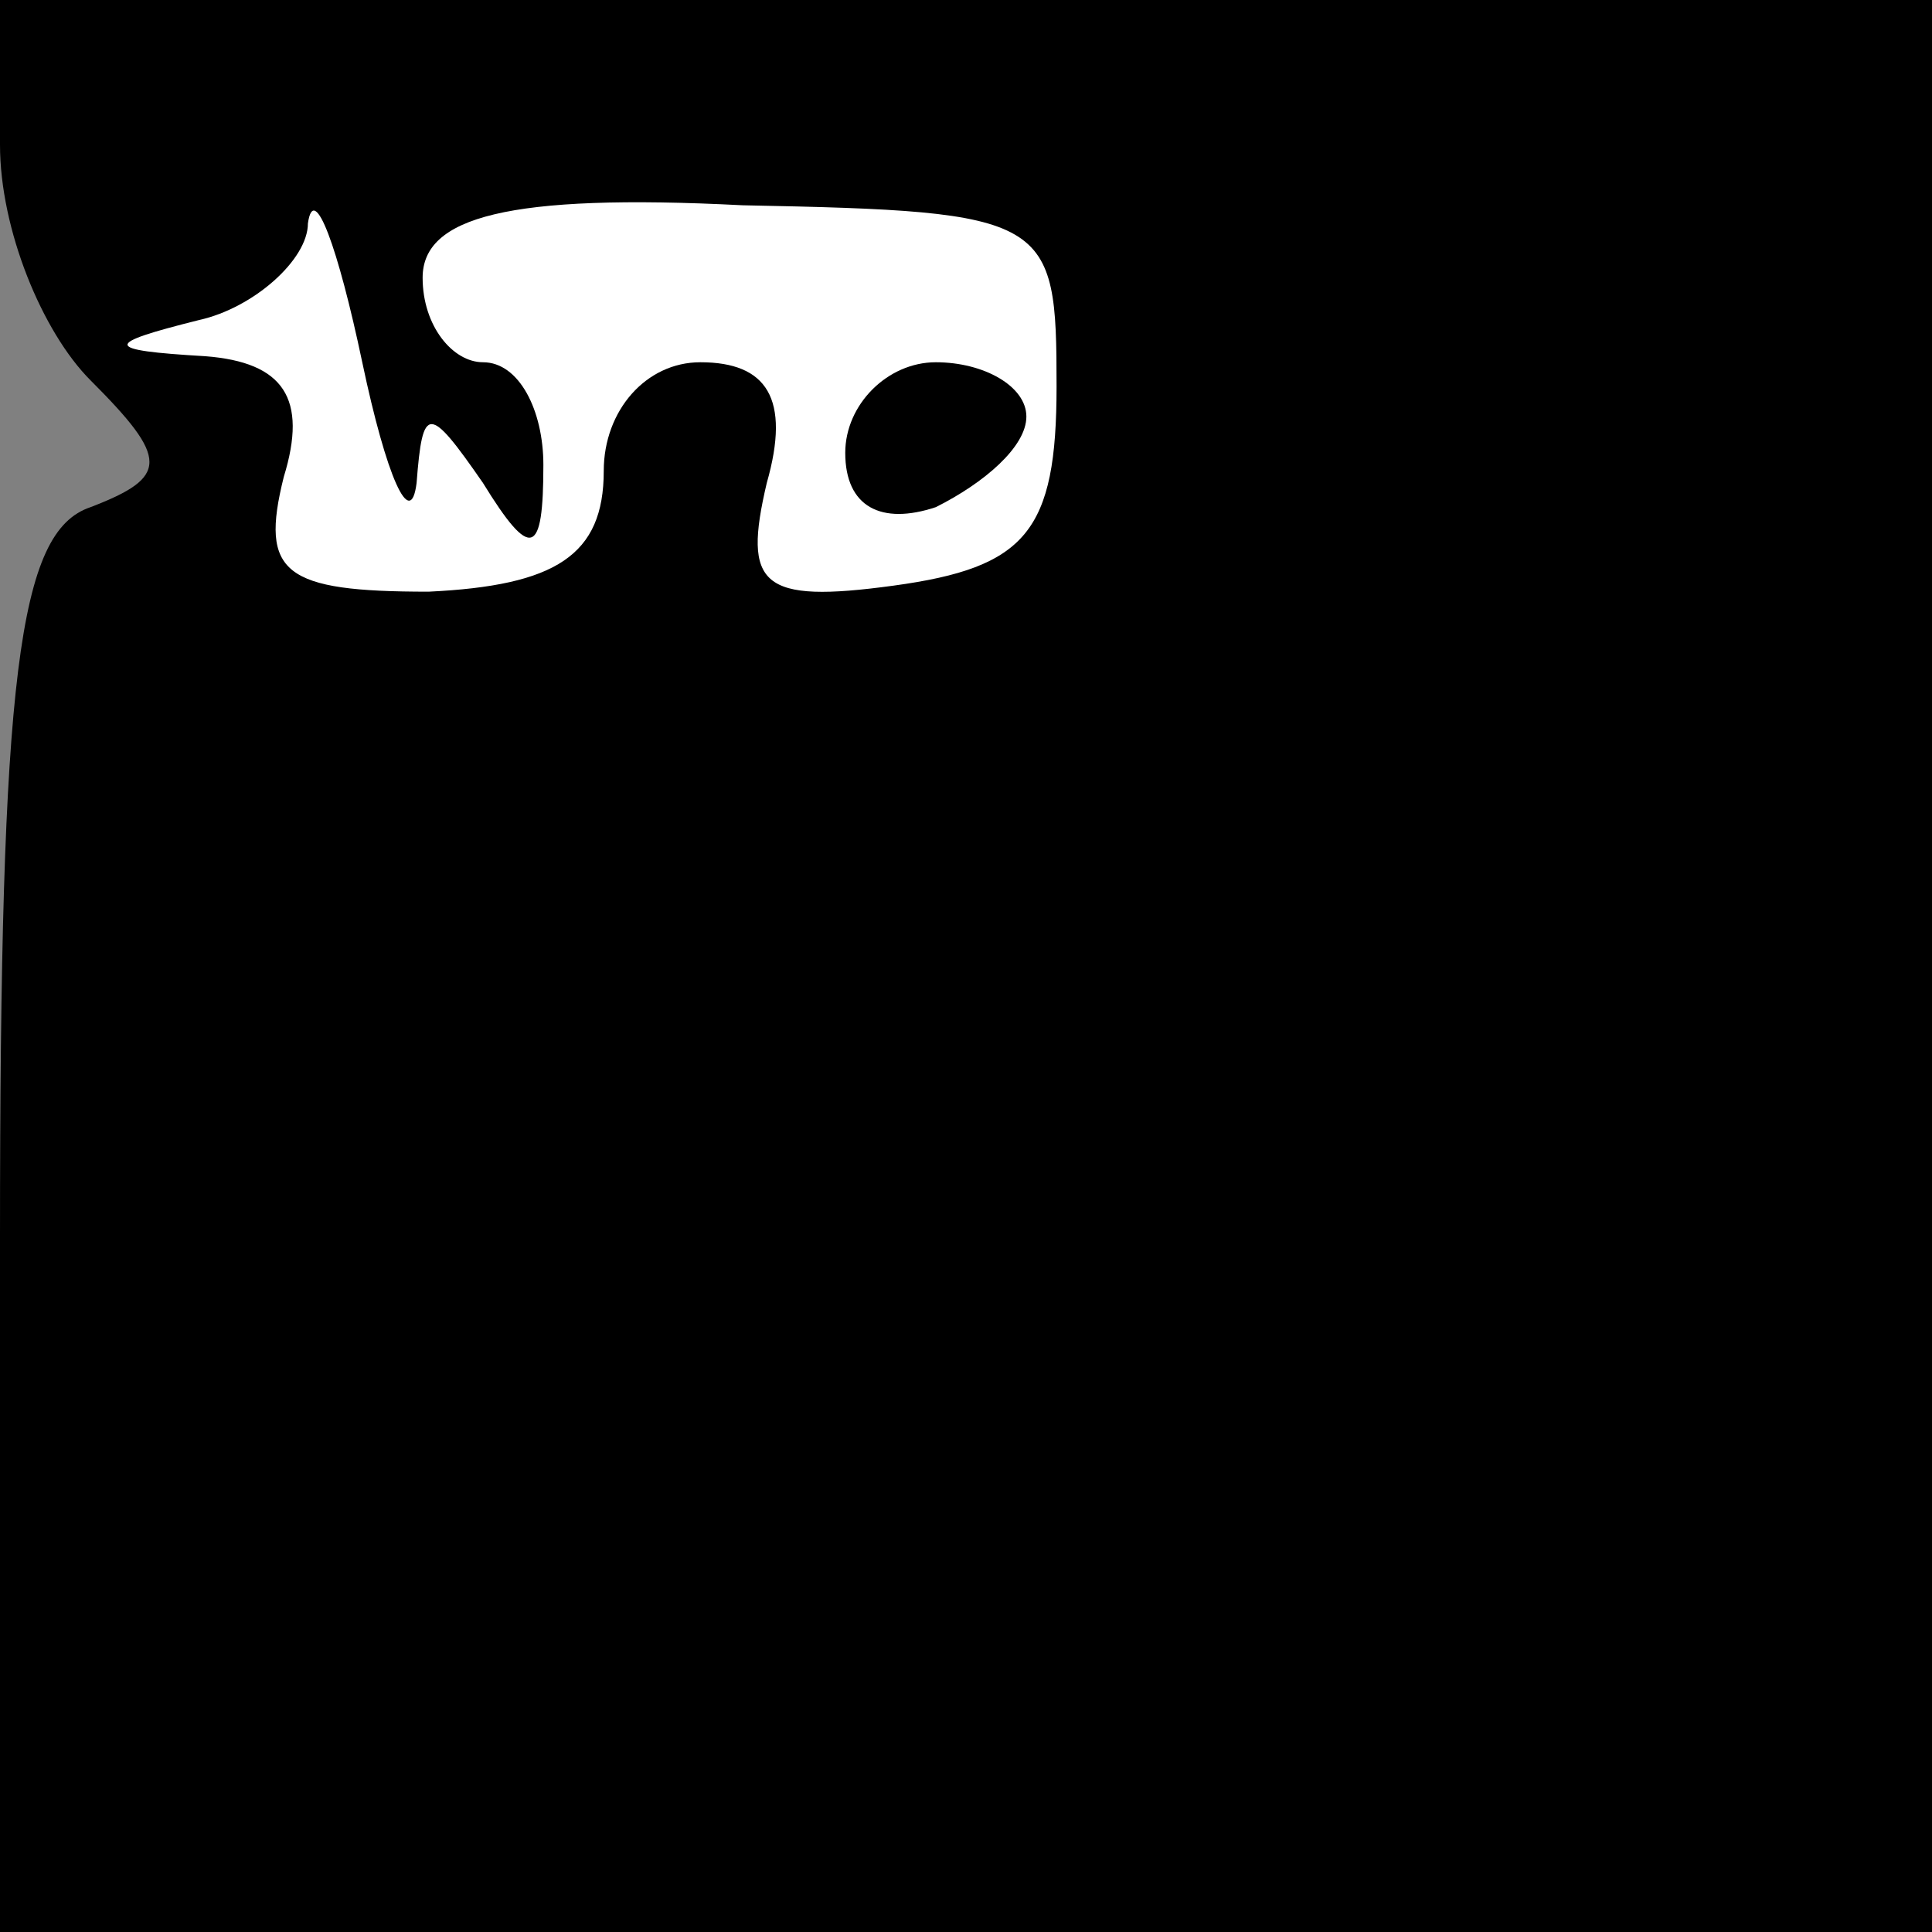 <?xml version="1.0" standalone="no"?>
<!DOCTYPE svg PUBLIC "-//W3C//DTD SVG 20010904//EN"
 "http://www.w3.org/TR/2001/REC-SVG-20010904/DTD/svg10.dtd">
<svg version="1.0" xmlns="http://www.w3.org/2000/svg"
 width="32pt" height="32pt" viewBox="0 0 32 32"
 preserveAspectRatio="xMidYMid meet">
<rect x="0" y="0" width="32" height="32" fill="#808080" stroke="none"/>
<g transform="translate(0,32) scale(0.1,-0.1)"
fill="#000000" stroke="none">
<path fill="#000000" stroke="none" d="M0 296 c0 -14 7 -31 15 -39 13 -13 13
-16 0 -21 -12 -4 -15 -28 -15 -121 l0 -115 160 0 160 0 0 160 0 160 -160 0
-160 0 0 -24z"/>
<path fill="#ffffff" stroke="none" d="M69 240 c1 13 2 13 11 0 8 -13 10 -12
10 3 0 9 -4 17 -10 17 -5 0 -10 6 -10 14 0 10 14 14 53 12 51 -1 52 -2 52 -30
0 -24 -5 -30 -27 -33 -22 -3 -25 0 -21 17 4 14 0 20 -11 20 -9 0 -16 -8 -16
-18 0 -14 -8 -19 -29 -20 -24 0 -28 3 -24 19 4 13 0 19 -13 20 -17 1 -17 2 -1
6 9 2 18 10 18 16 1 7 5 -4 9 -23 4 -19 8 -28 9 -20z"/>
<path fill="#000000" stroke="none" d="M140 245 c0 -9 6 -12 15 -9 8 4 15 10
15 15 0 5 -7 9 -15 9 -8 0 -15 -7 -15 -15z"/>
</g>
</svg>
